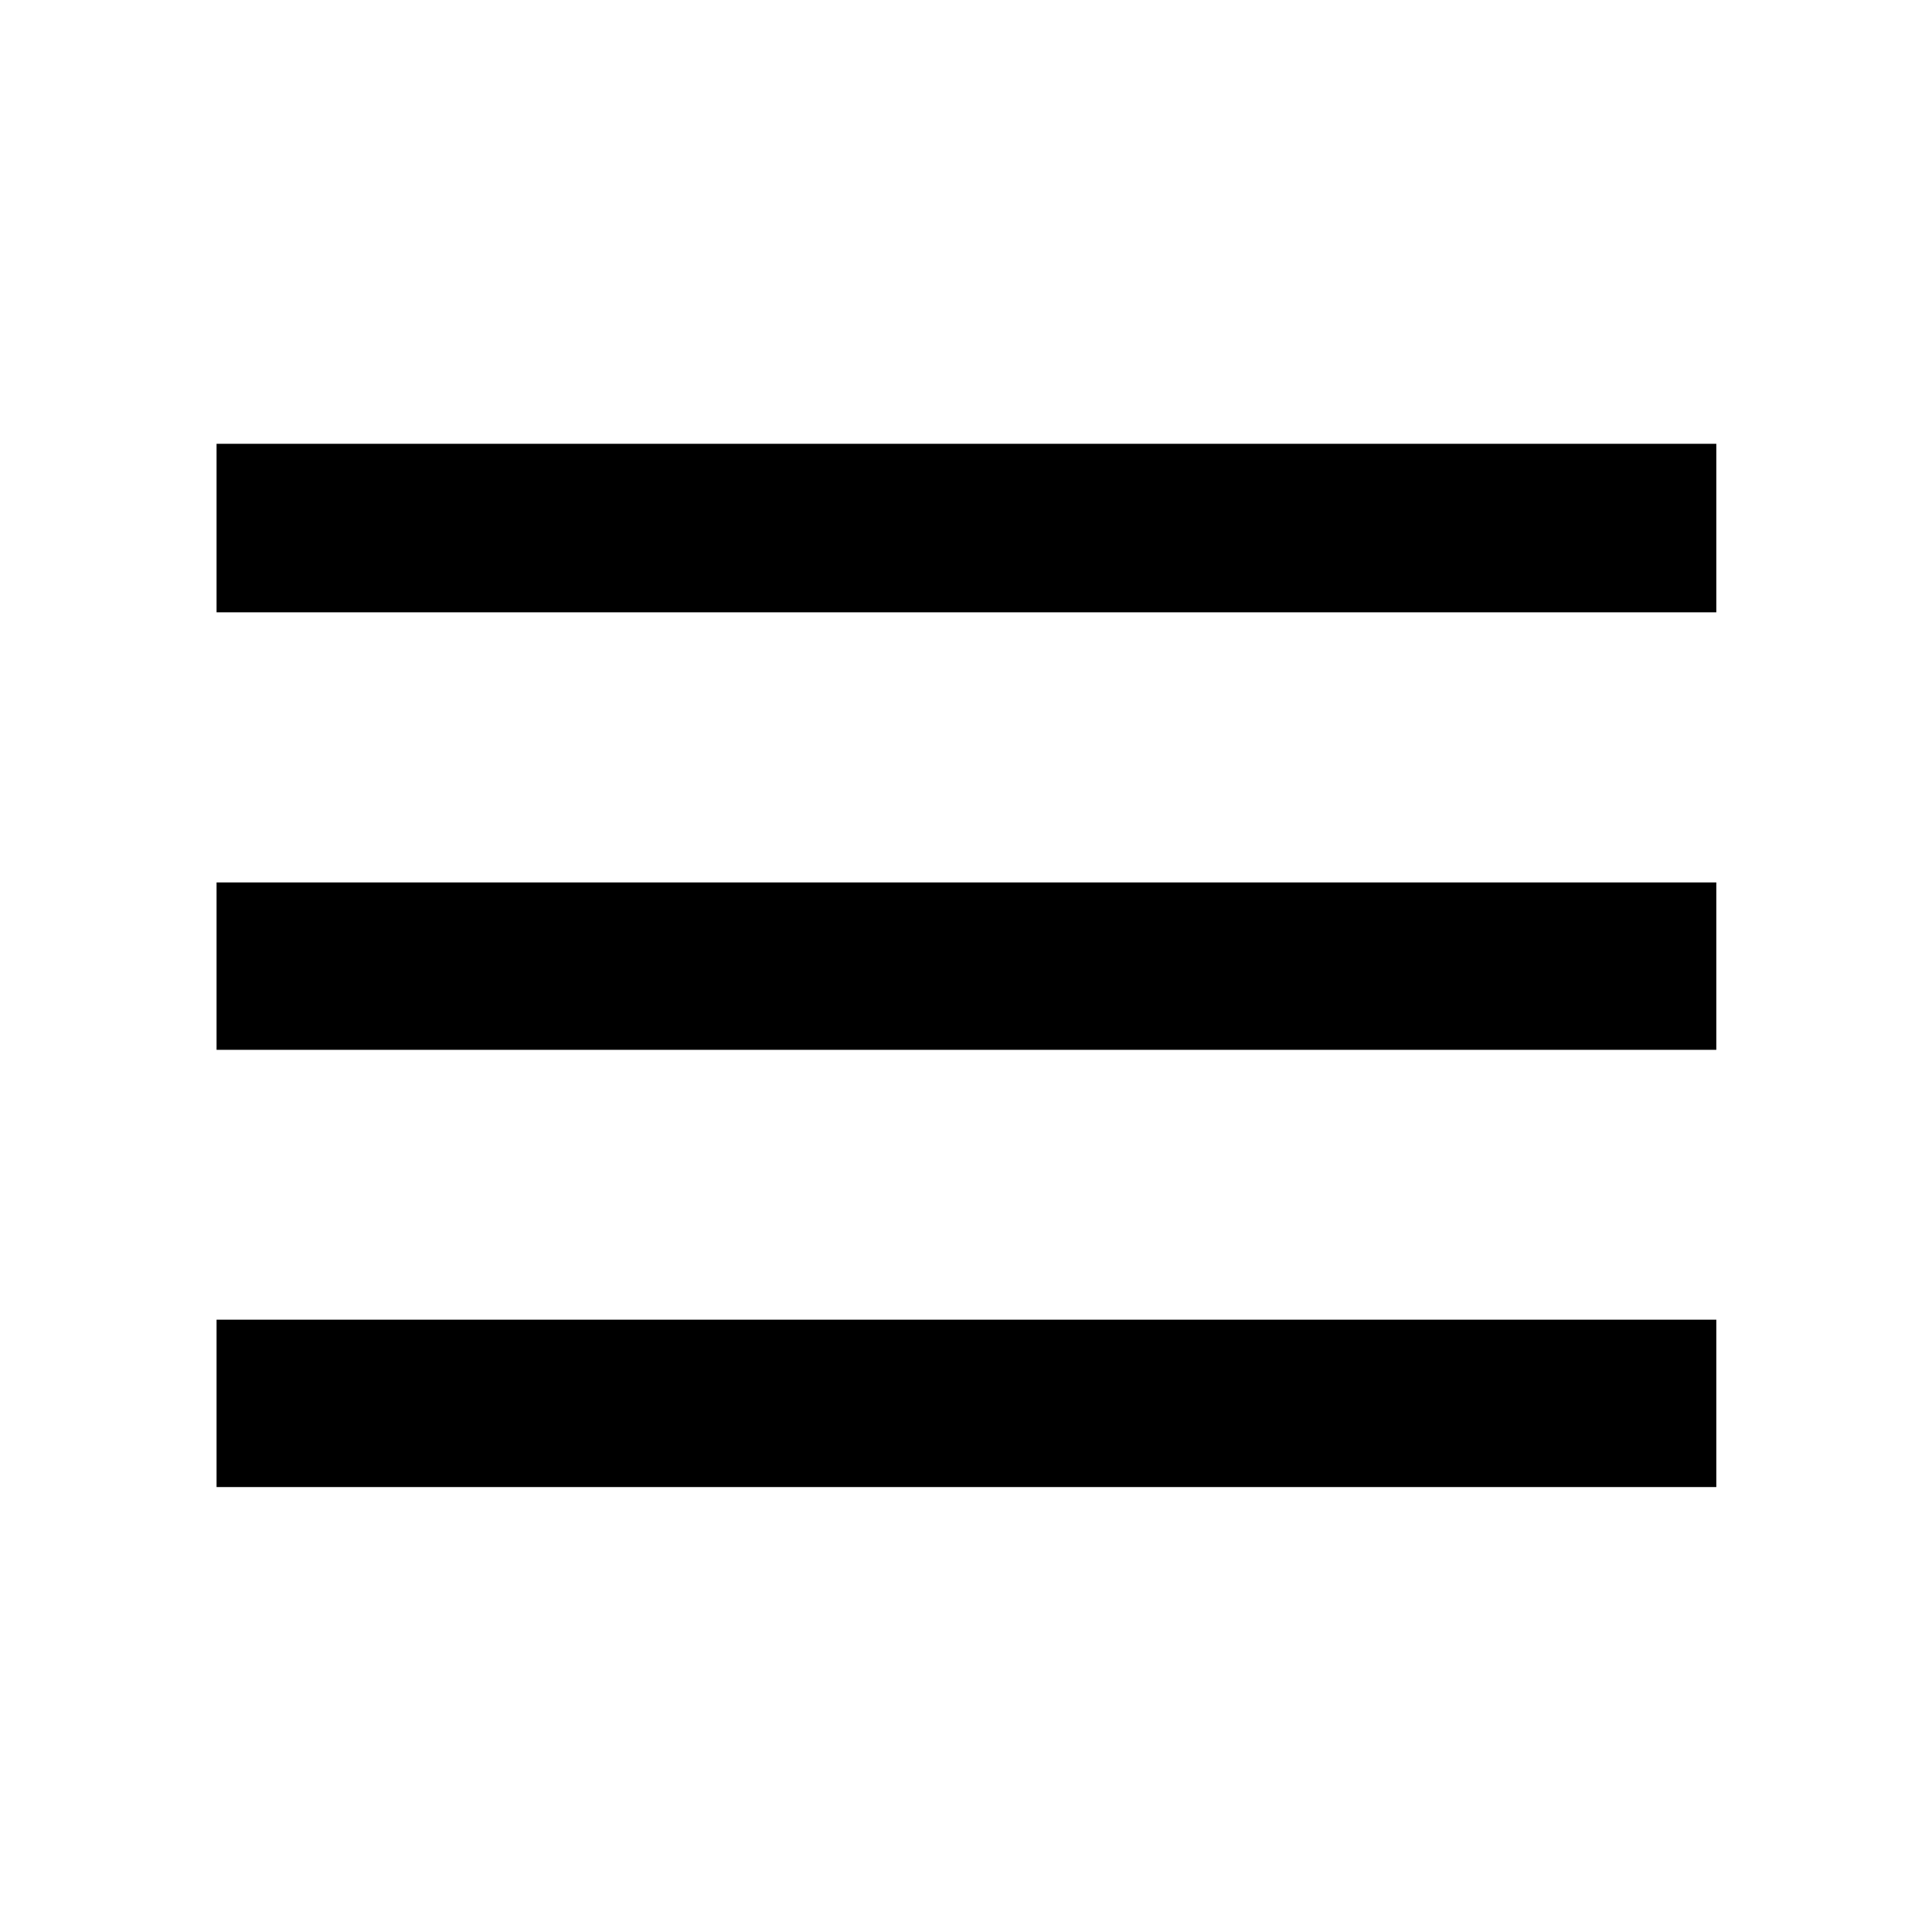 <svg xmlns="http://www.w3.org/2000/svg" height="48" viewBox="0 96 960 960" width="48"><path d="M107.609 834.913v-83.174h745.217v83.174H107.609Zm0-217.261v-83.174h745.217v83.174H107.609Zm0-217.391v-83.74h745.217v83.74H107.609Z"/></svg>